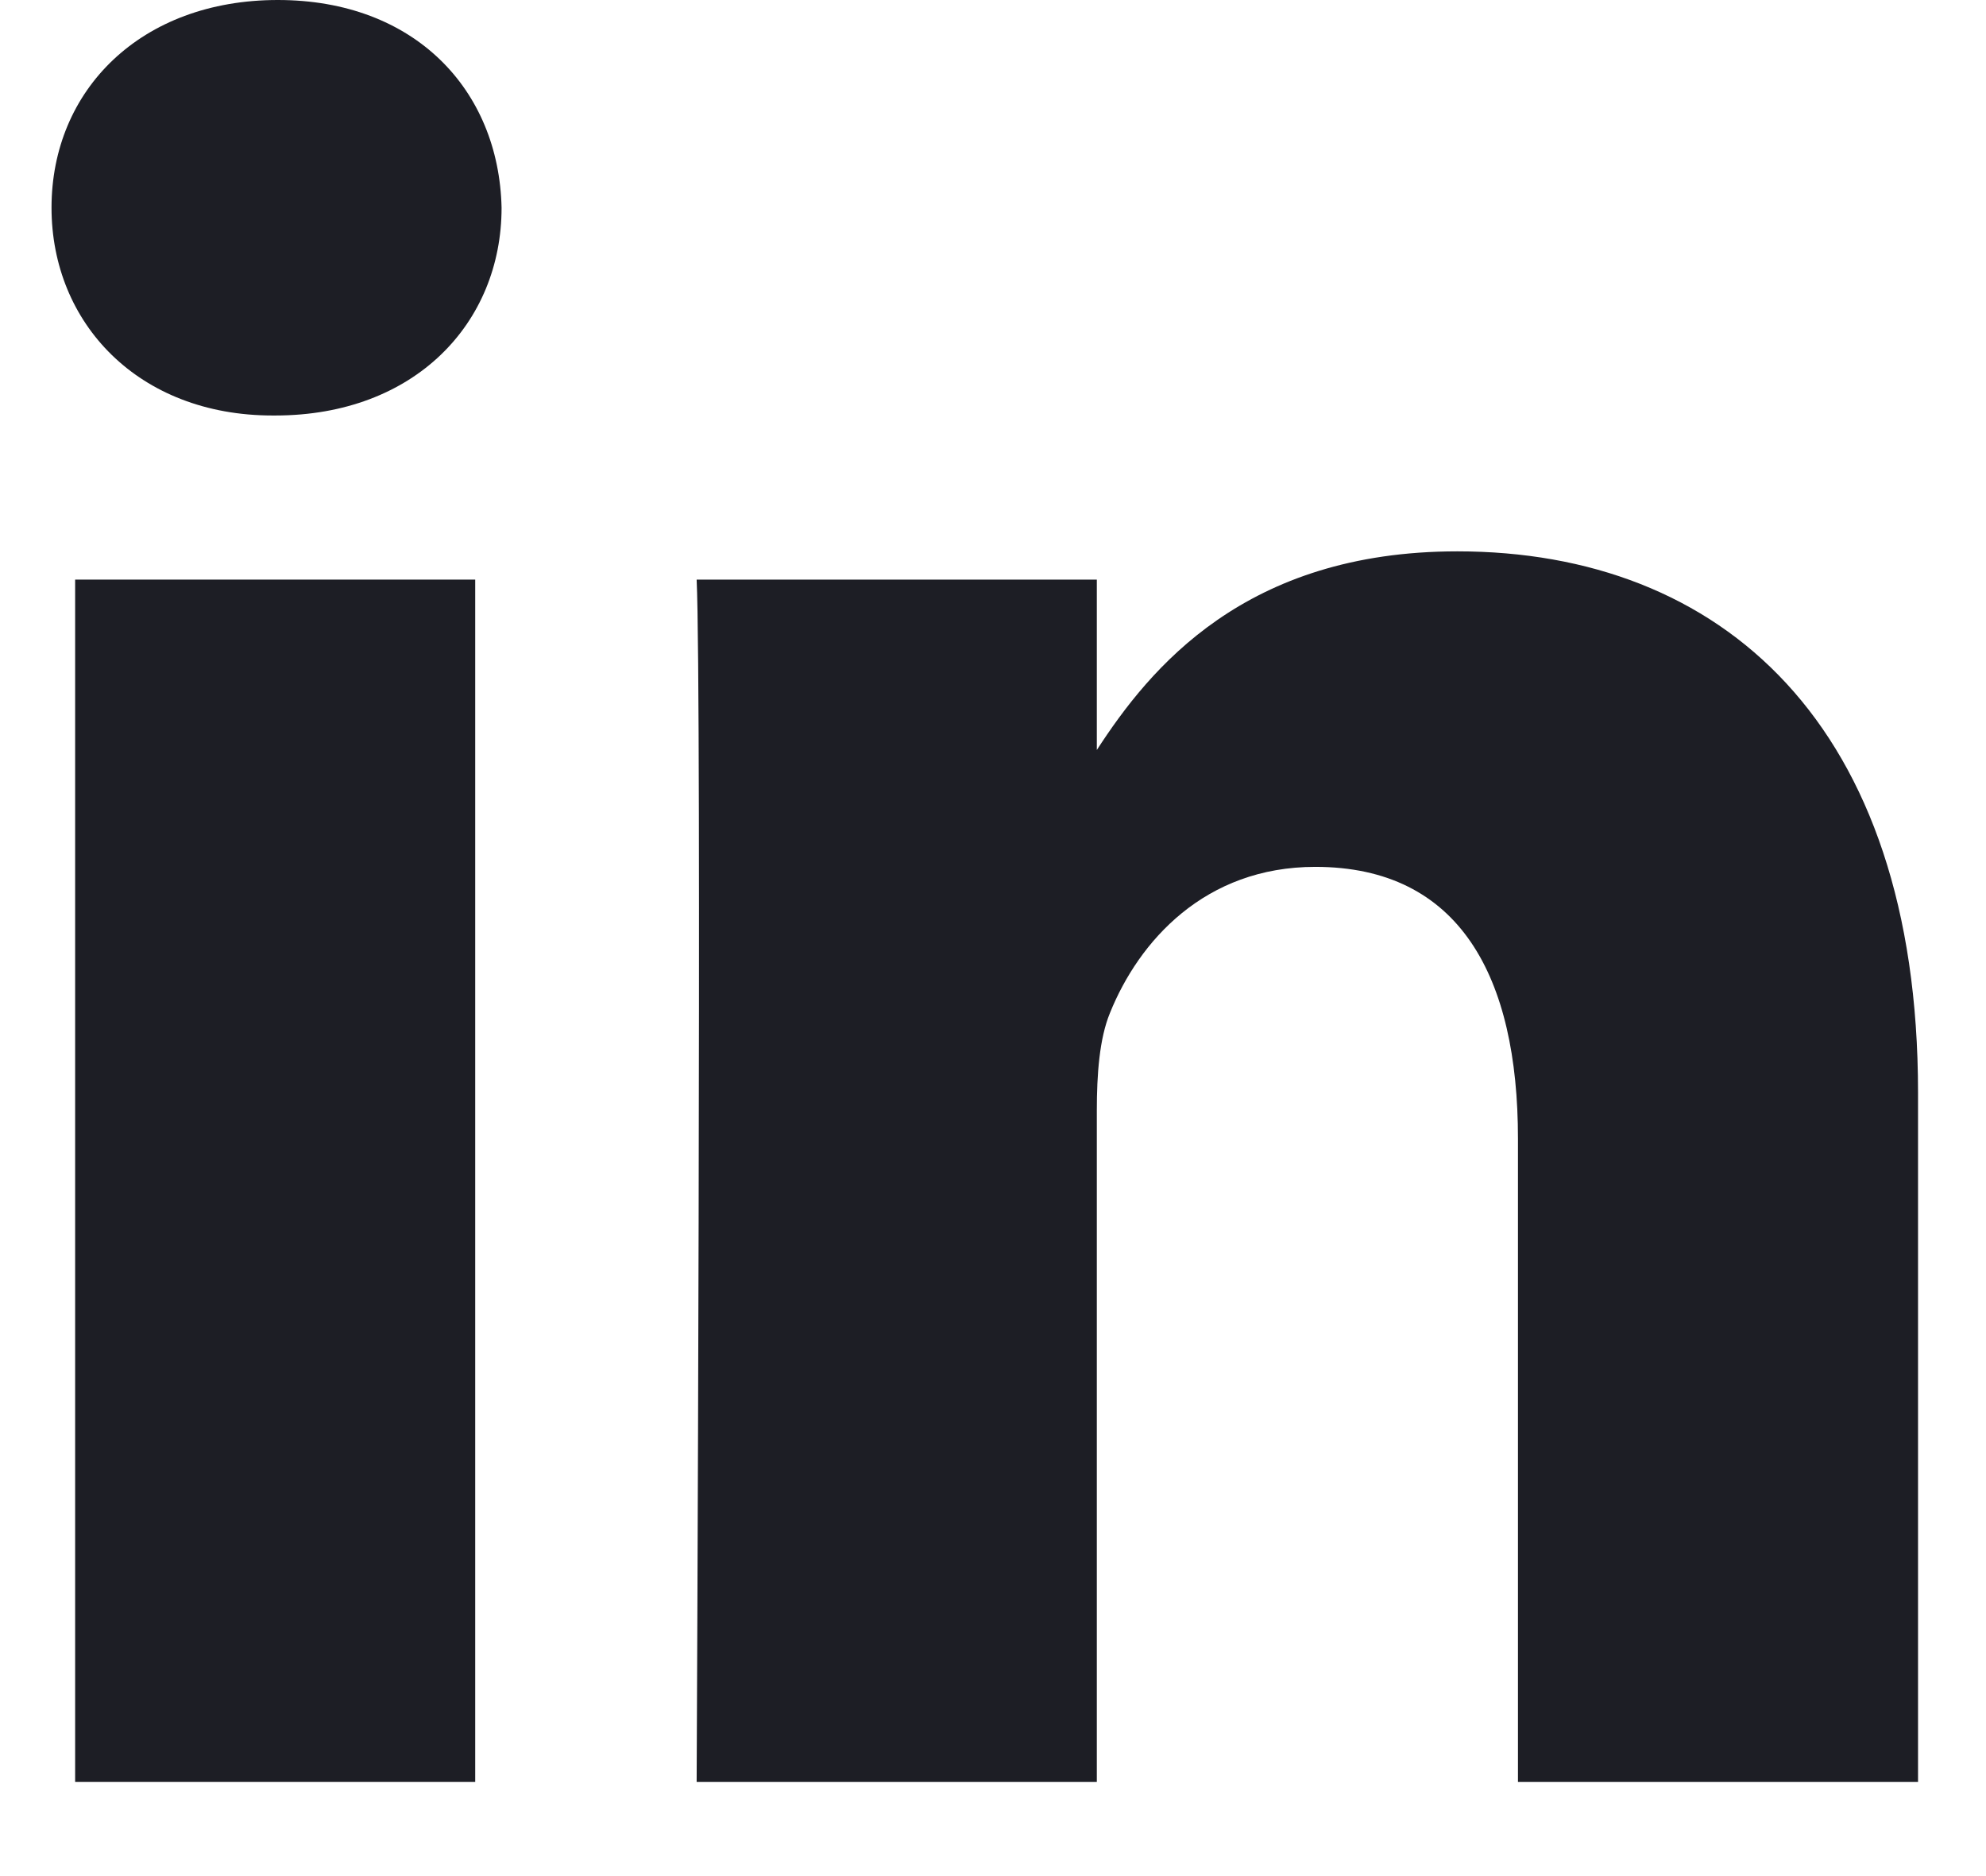<svg width="18" height="17" viewBox="0 0 18 17" fill="none" xmlns="http://www.w3.org/2000/svg">
<path d="M4.546 1.882C4.522 0.814 3.759 0 2.518 0C1.278 0 0.467 0.814 0.467 1.882C0.467 2.928 1.254 3.765 2.471 3.765H2.494C3.759 3.765 4.546 2.928 4.546 1.882Z" fill="#1D1E25"/>
<path d="M4.307 5.252H0.681V16.147H4.307V5.252Z" fill="#1D1E25"/>
<path d="M13.209 4.996C15.595 4.996 17.384 6.554 17.384 9.9L17.384 16.147H13.758V10.318C13.758 8.854 13.233 7.855 11.921 7.855C10.919 7.855 10.322 8.529 10.06 9.179C9.964 9.412 9.941 9.737 9.941 10.063V16.147H6.314C6.314 16.147 6.362 6.275 6.314 5.252H9.941V6.796C10.422 6.054 11.284 4.996 13.209 4.996Z" fill="#1D1E25"/>
</svg>
